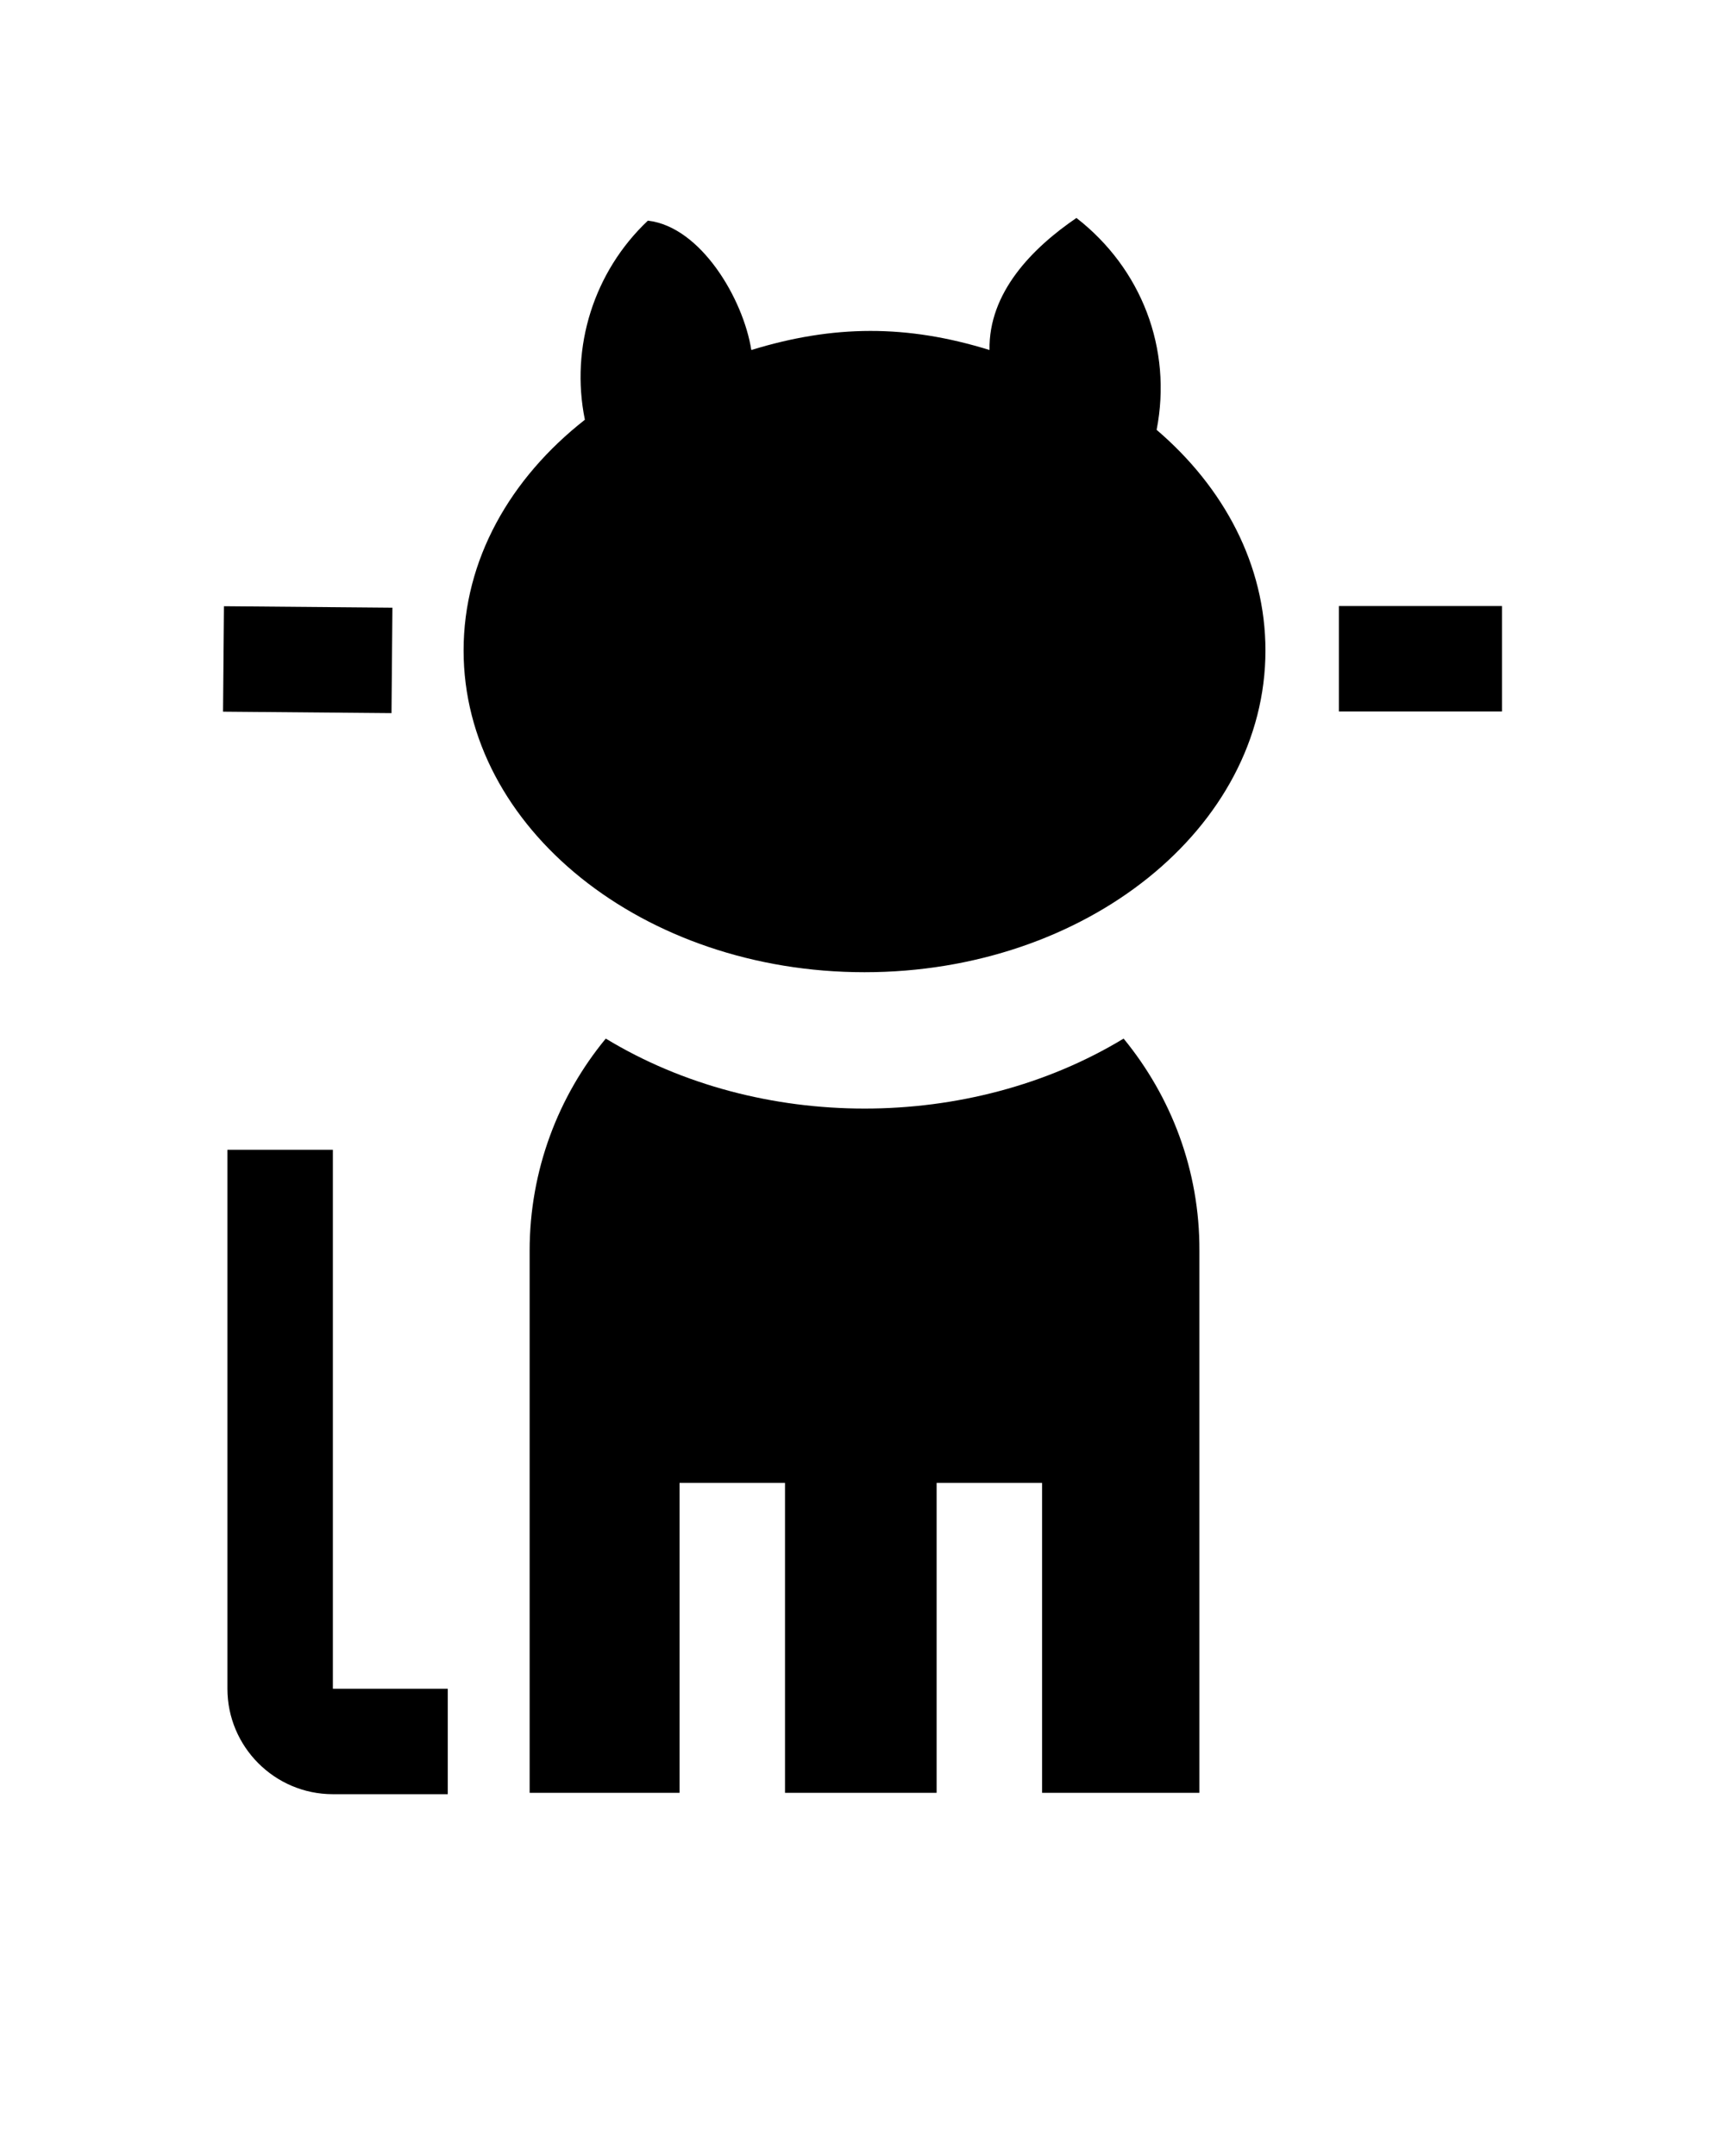 <?xml version="1.0" encoding="utf-8"?>
<!-- Generator: Adobe Illustrator 25.2.1, SVG Export Plug-In . SVG Version: 6.00 Build 0)  -->
<svg version="1.1" id="Layer_1" xmlns="http://www.w3.org/2000/svg" xmlns:xlink="http://www.w3.org/1999/xlink" x="0px" y="0px"
	 viewBox="0 0 512 640" style="enable-background:new 0 0 512 640;" xml:space="preserve">
<g>
	<g>
		<g>
			<path d="M132.9,532.6H98.8c-17.3,0-31.3-14.1-31.3-31.3v-160h31.3v160l34.1,0V532.6z"/>
			<path d="M333.5,308.3c-45.7,27.7-108.1,27.7-153.7,0c-14.1,17.1-22.6,39.1-22.6,63v160.9h44.5v-92H233v92h45v-92h31.3v92h46.7
				V371.3C356.1,347.4,347.6,325.5,333.5,308.3z"/>
		</g>
		<g>
			<path d="M343.3,127.6c4.7-24.1-4.5-47.9-23.8-62.9c-13.2,9-26.1,22.2-25.8,39.2c-24.5-7.6-46.3-7.5-70.7,0
				c-2.4-15.2-15-36.6-30.7-38.4c-16,15.1-23.1,37.5-18.7,59.1l0,0c-22.2,17.4-36,41.6-36,68.5c0,52.7,53.3,95.5,119,95.5
				s119-42.8,119-95.5C375.6,167.7,363.3,144.7,343.3,127.6z"/>
			<rect x="397.4" y="179.9" width="48.4" height="31.3"/>
			<rect x="75.6" y="170.8" transform="matrix(8.699670e-03 -1 1 8.699670e-03 -105.256 285.37)" width="31.3" height="50"/>
		</g>
	</g>
</g>
</svg>
